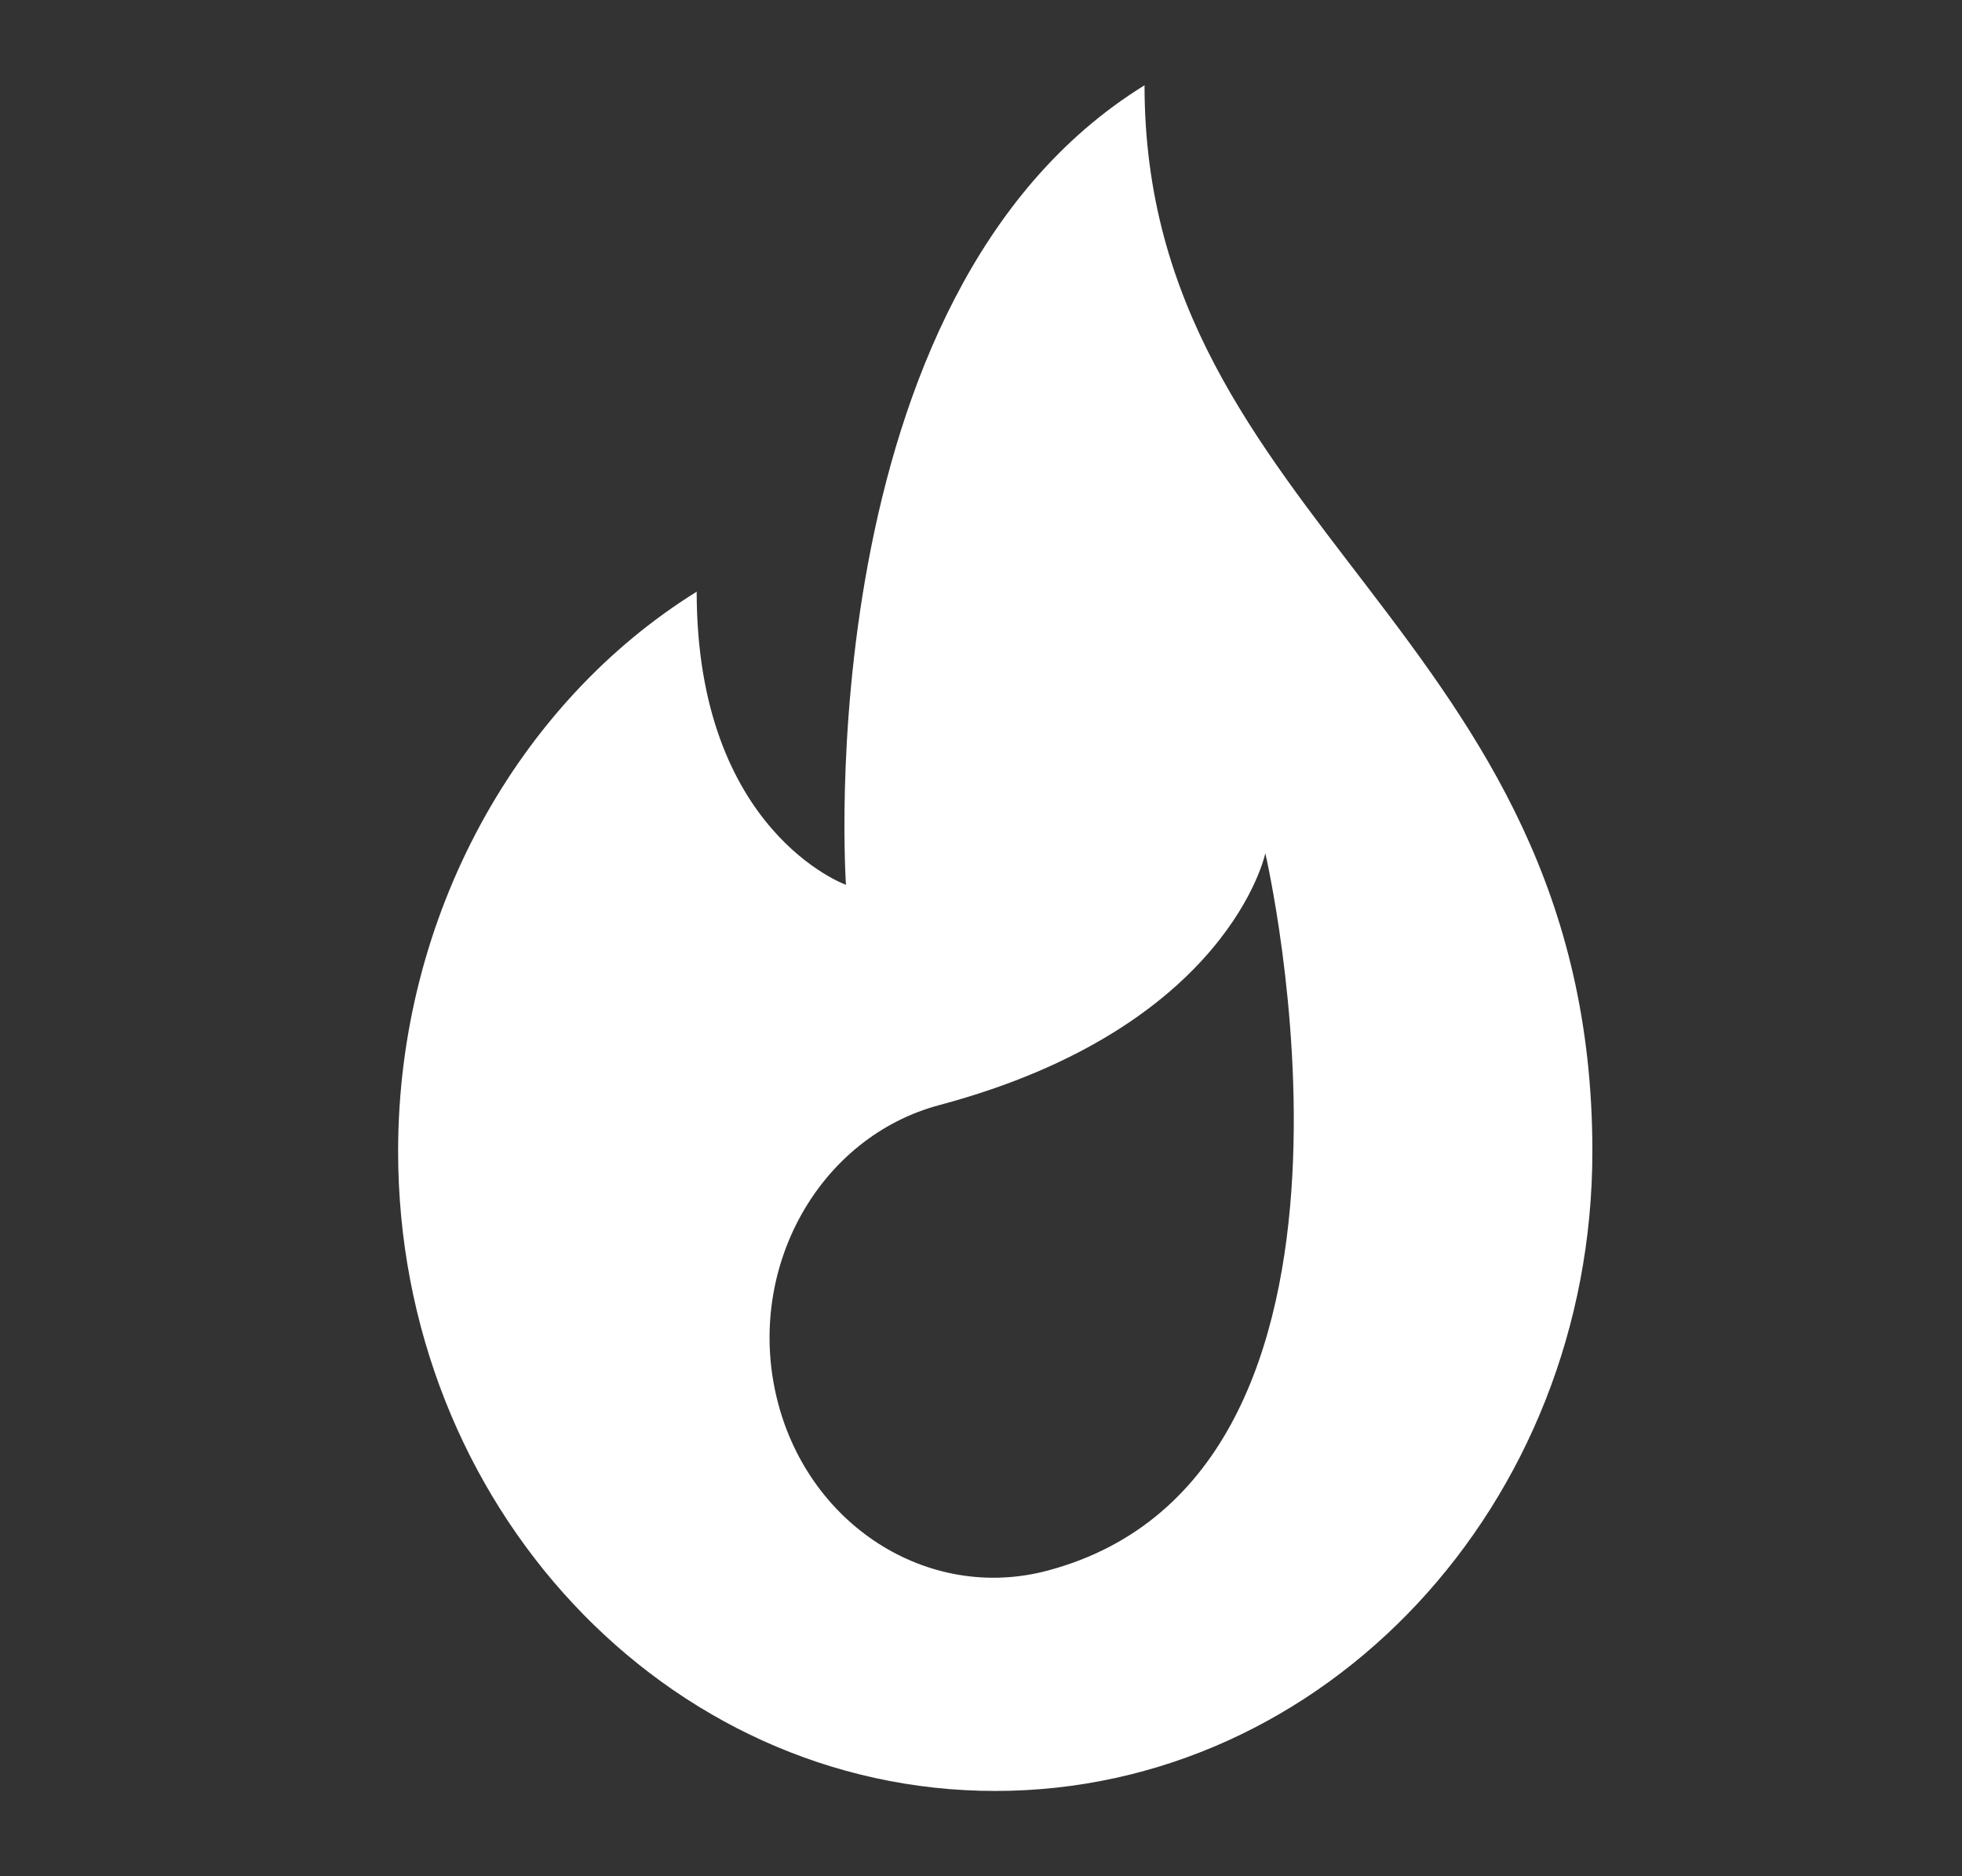 <svg width="23" height="22" viewBox="0 0 23 22" fill="none" xmlns="http://www.w3.org/2000/svg">
<rect x="0" y="0" width="23" height="22" fill="#333333" stroke="none"/>
<path d="M13.417 1C9.439 3.456 9.917 10.375 9.917 10.375C9.917 10.375 8.167 9.75 8.167 6.938C6.079 8.235 4.667 10.728 4.667 13.5C4.667 17.642 7.801 21 11.667 21C15.533 21 18.667 17.642 18.667 13.5C18.667 7.406 13.417 6.156 13.417 1ZM12.282 18.416C10.875 18.791 9.45 17.874 9.1 16.367C8.749 14.86 9.605 13.334 11.011 12.958C14.408 12.051 14.833 10.005 14.833 10.005C14.833 10.005 16.527 17.282 12.282 18.416Z" fill="white"/>
</svg>
